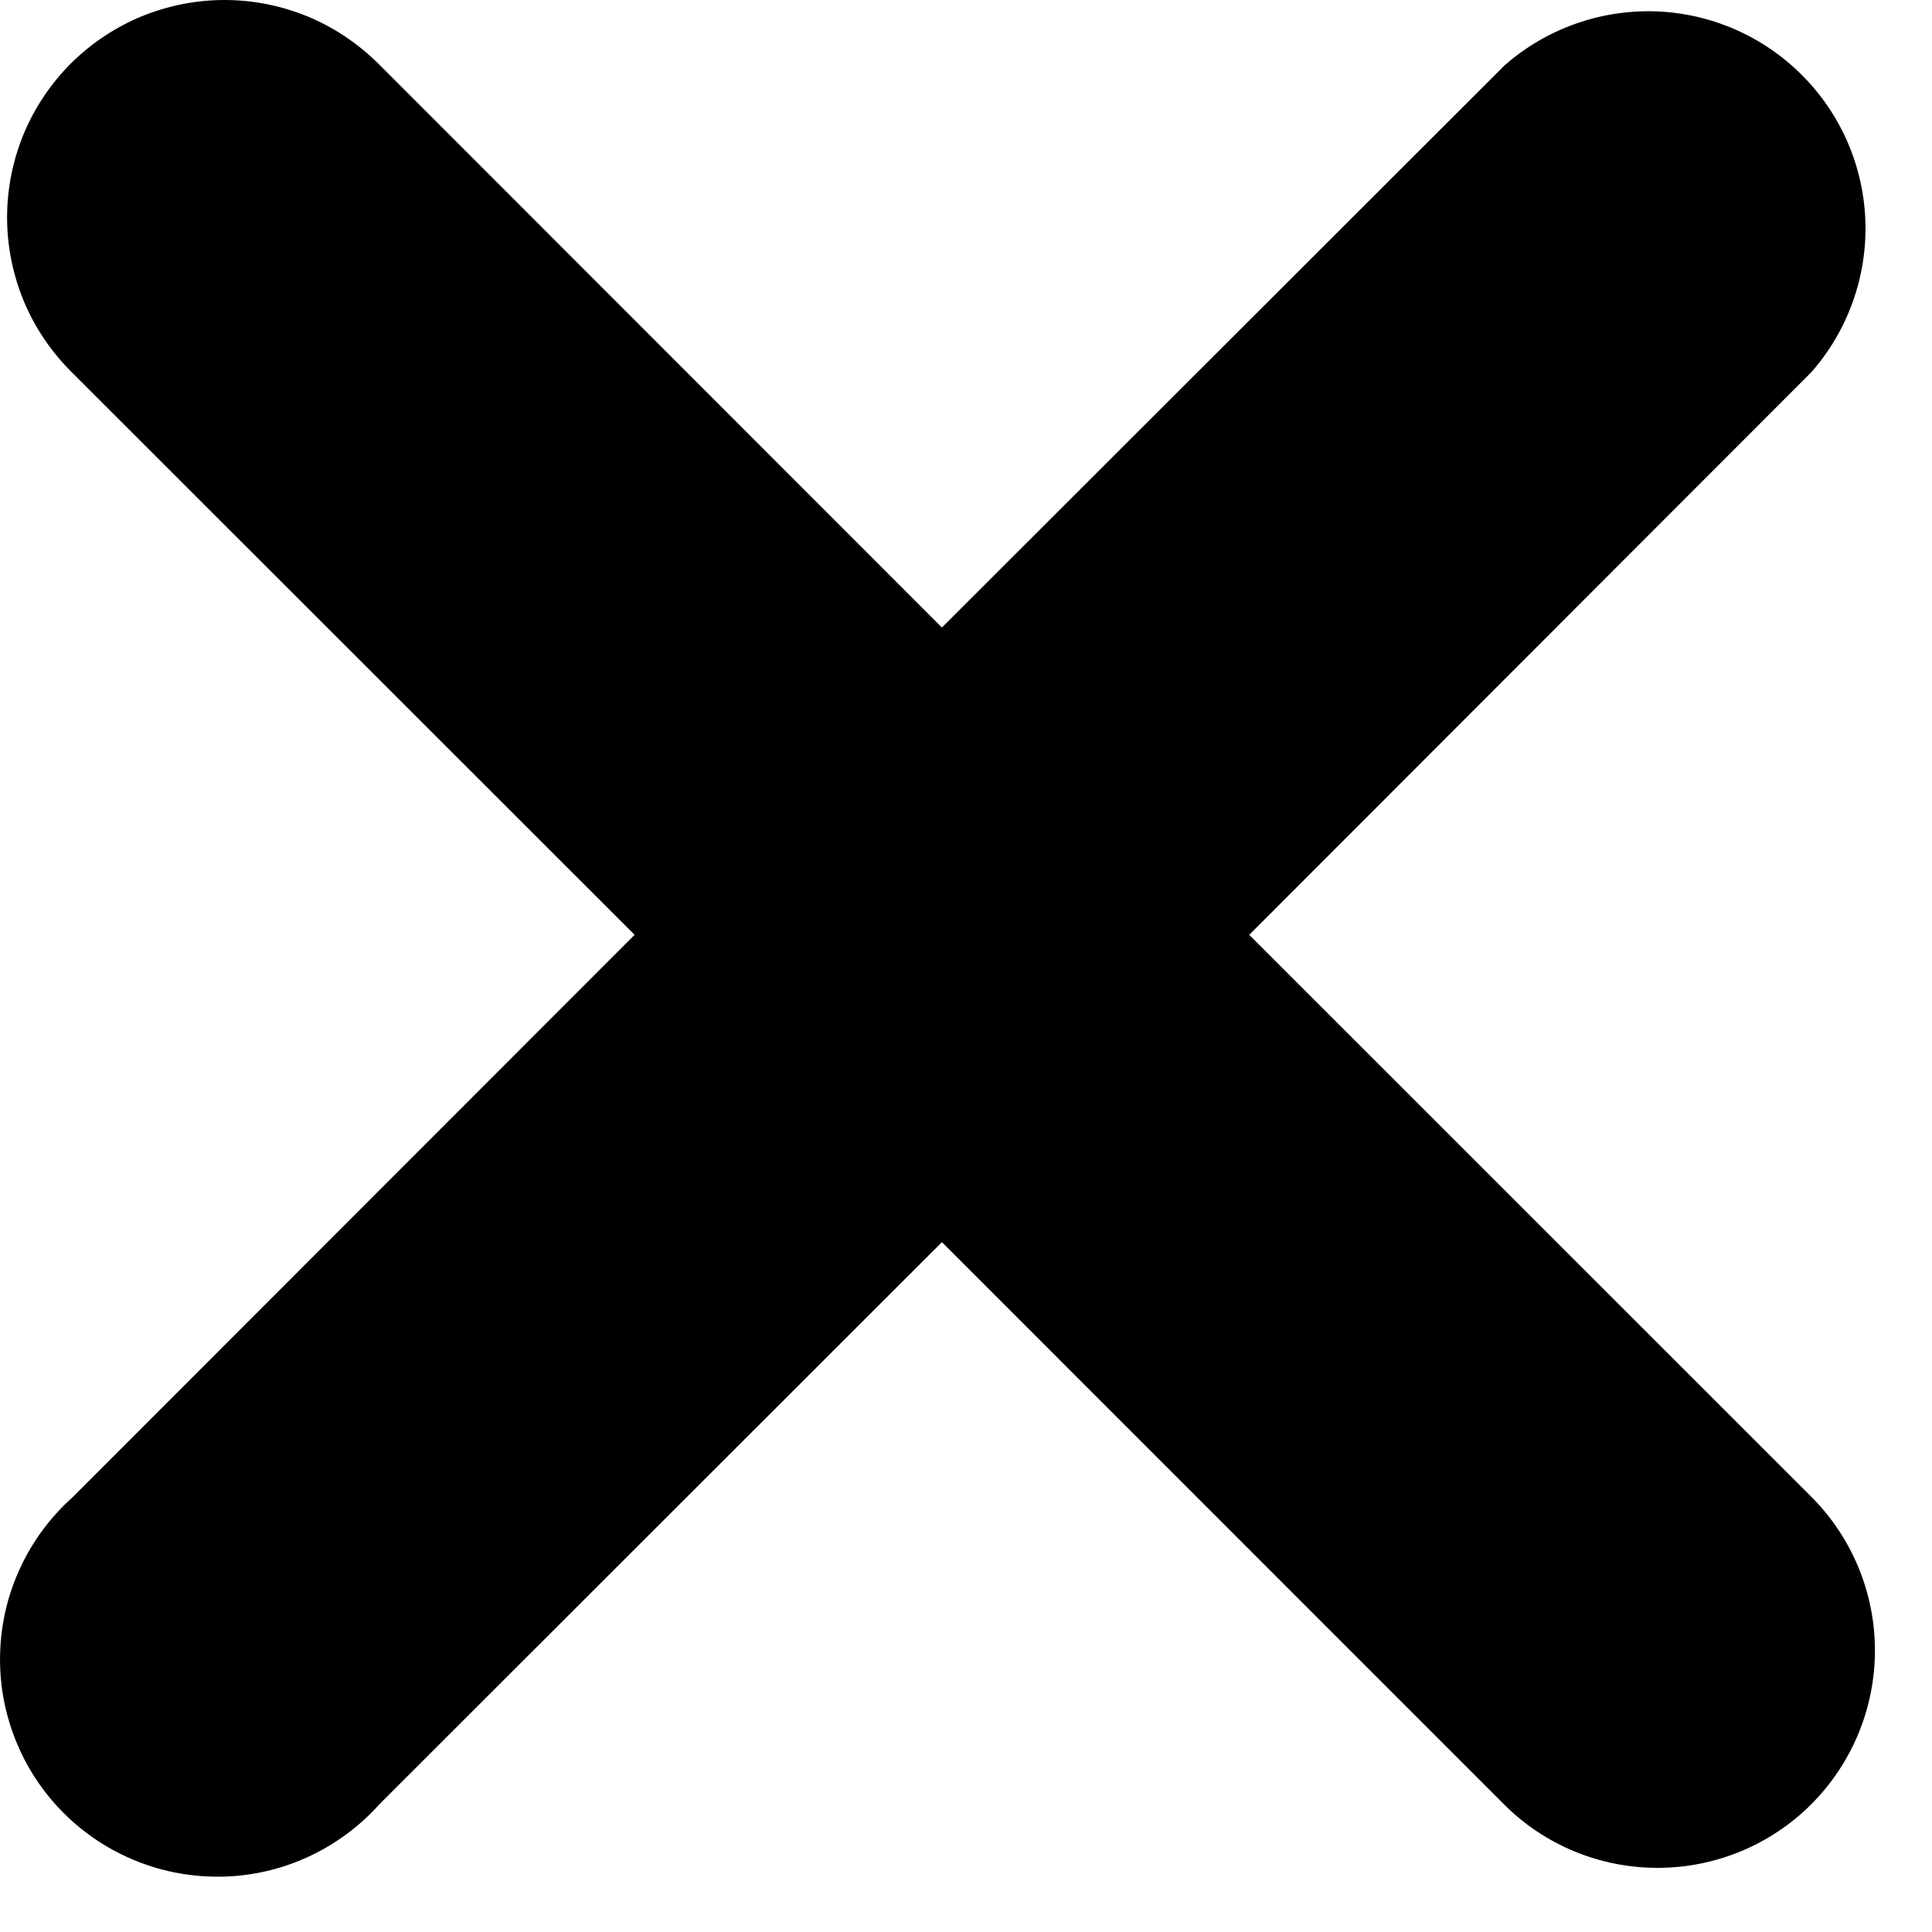 <svg width="15" height="15" viewBox="0 0 15 15" fill="none" xmlns="http://www.w3.org/2000/svg">
<path d="M9.699 7.258L14.063 2.89C14.346 2.568 14.496 2.15 14.483 1.721C14.469 1.292 14.293 0.885 13.989 0.582C13.686 0.278 13.278 0.102 12.85 0.088C12.421 0.075 12.003 0.225 11.681 0.508L7.313 4.872L2.937 0.494C2.78 0.338 2.594 0.213 2.389 0.128C2.184 0.044 1.965 1.65163e-09 1.743 0C1.521 -1.65161e-09 1.302 0.044 1.097 0.128C0.892 0.213 0.706 0.338 0.549 0.494C0.393 0.651 0.268 0.837 0.183 1.042C0.099 1.247 0.055 1.466 0.055 1.688C0.055 1.91 0.099 2.129 0.183 2.334C0.268 2.539 0.393 2.725 0.549 2.882L4.927 7.258L0.563 11.625C0.392 11.778 0.254 11.964 0.157 12.173C0.06 12.381 0.007 12.607 0.001 12.836C-0.006 13.066 0.035 13.294 0.12 13.507C0.204 13.72 0.332 13.914 0.494 14.076C0.657 14.239 0.85 14.366 1.064 14.451C1.277 14.536 1.505 14.576 1.735 14.57C1.964 14.564 2.19 14.511 2.398 14.414C2.606 14.317 2.793 14.179 2.946 14.008L7.313 9.644L11.676 14.008C11.992 14.325 12.421 14.502 12.869 14.502C13.317 14.502 13.746 14.325 14.063 14.008C14.379 13.691 14.557 13.262 14.557 12.814C14.557 12.367 14.379 11.937 14.063 11.621L9.699 7.258Z" fill="black"/>
</svg>
